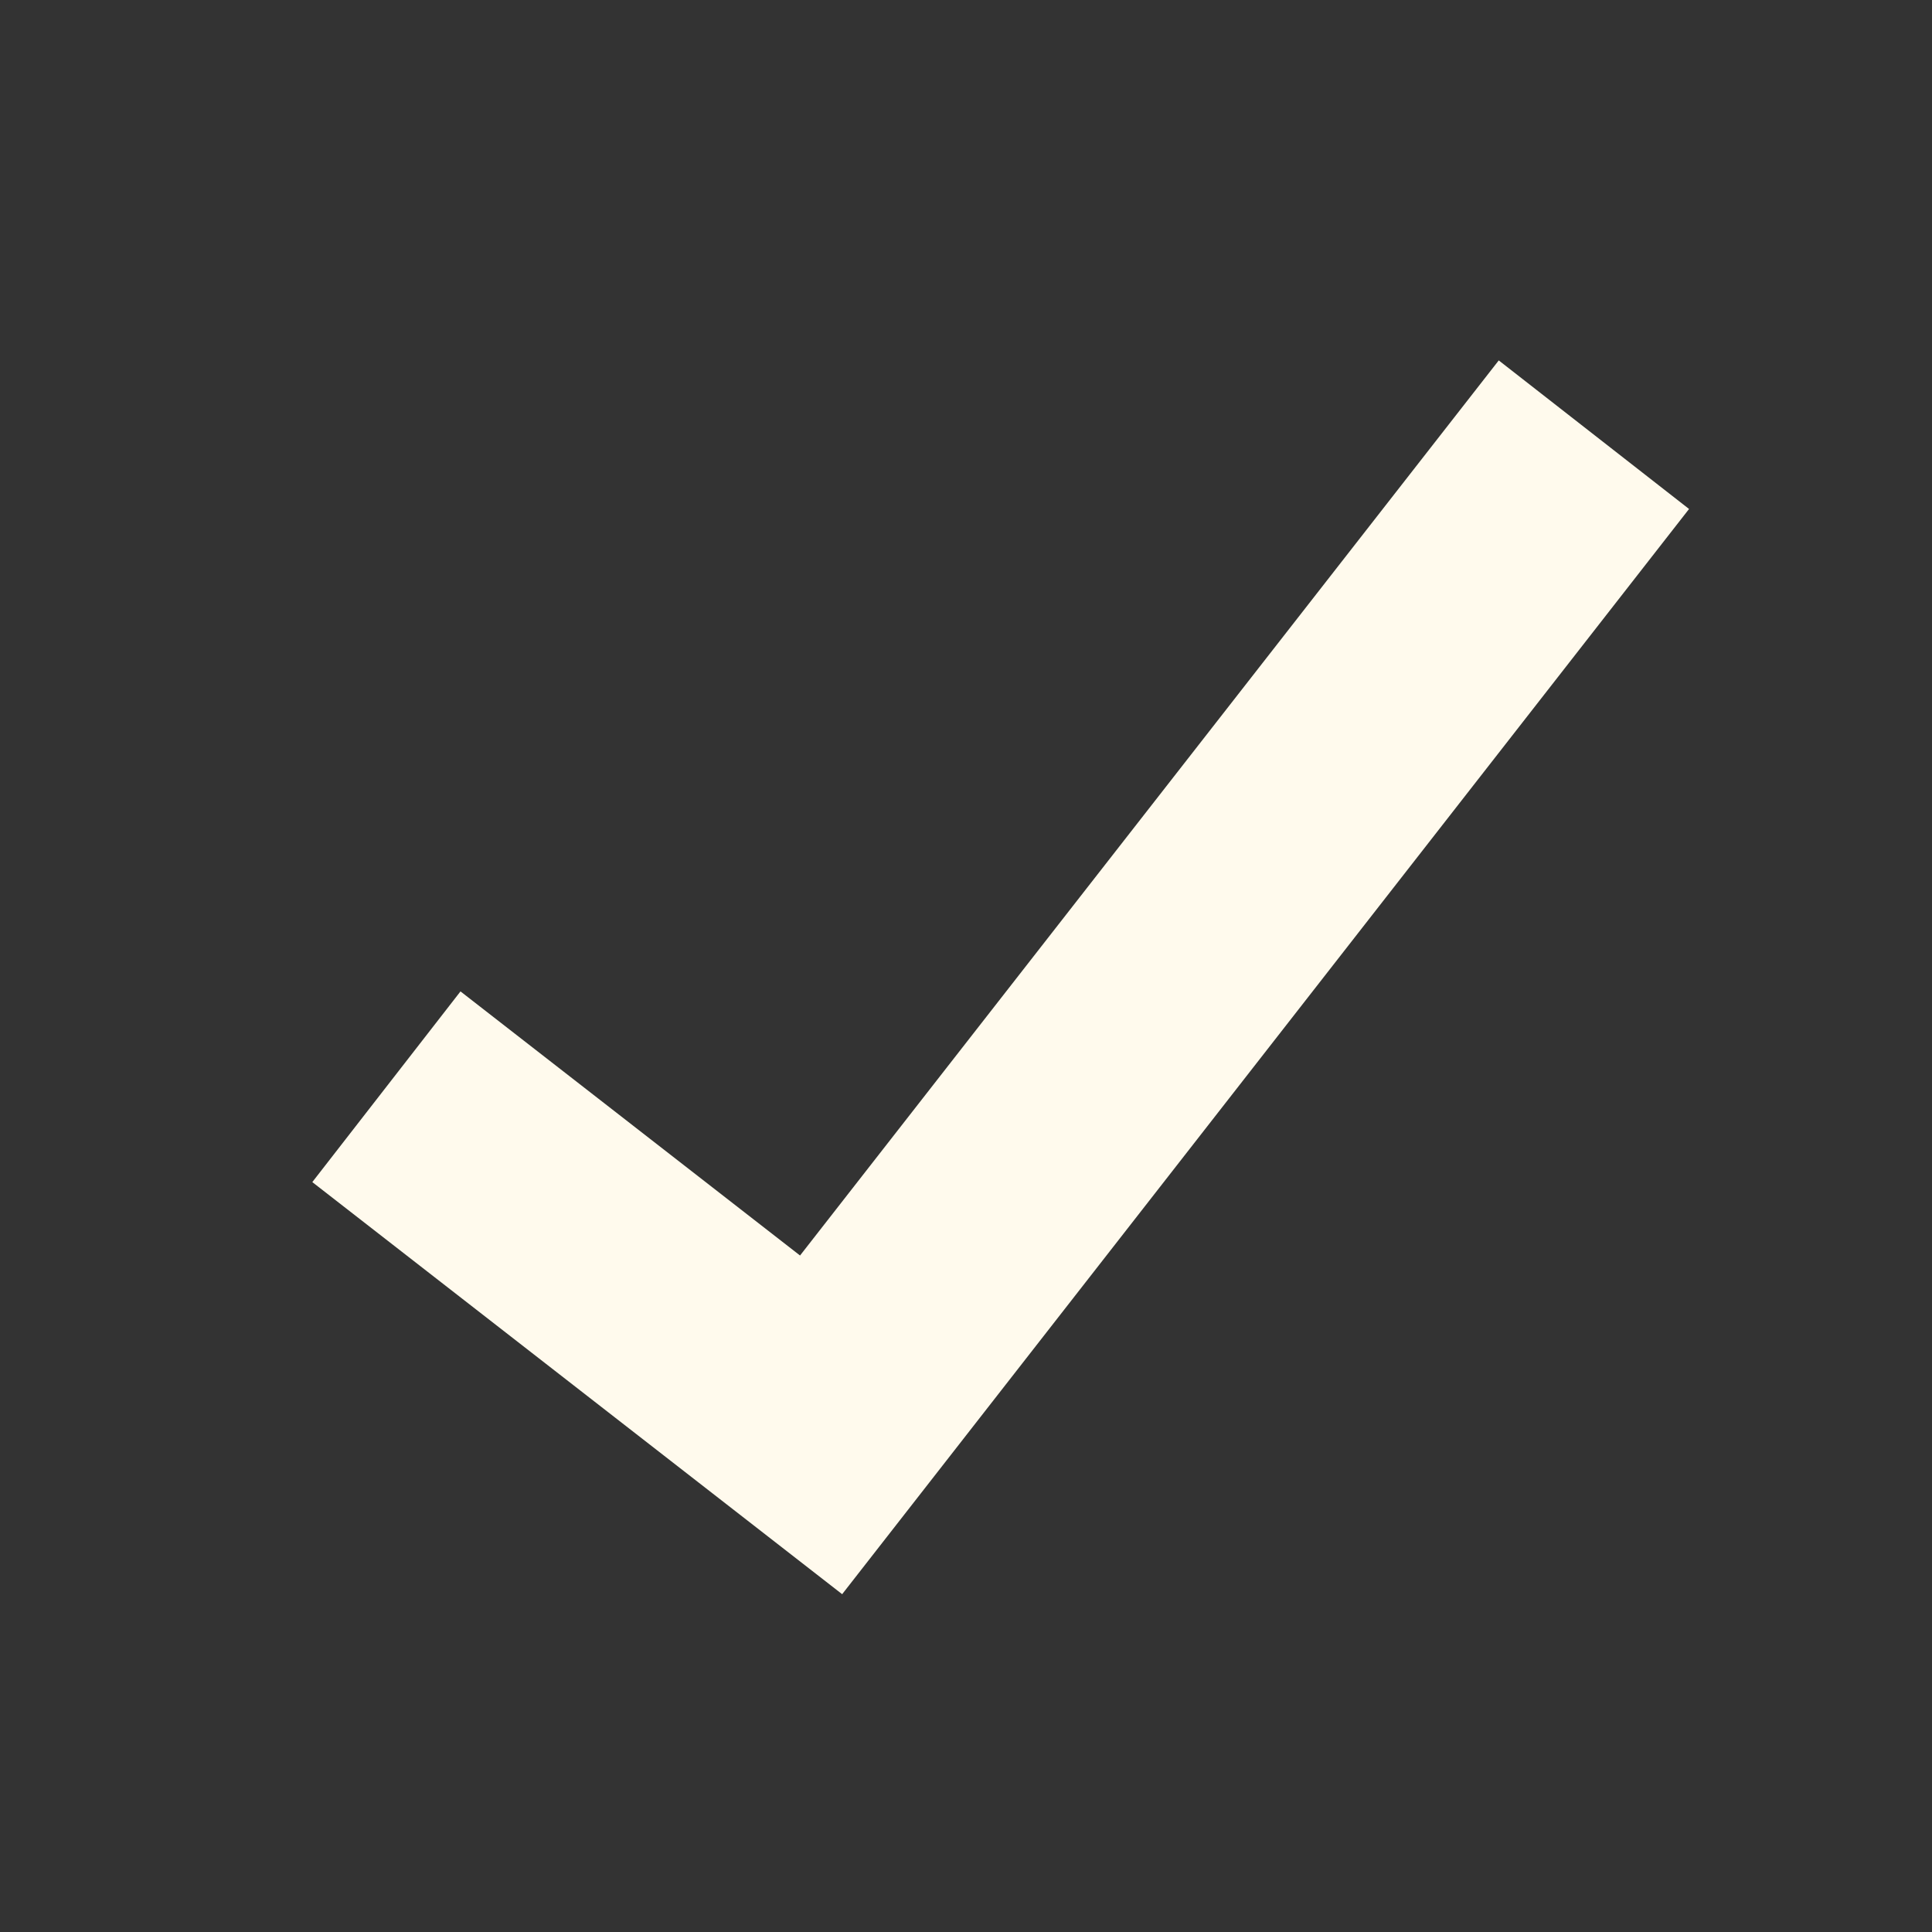 <svg width="20" height="20" viewBox="0 0 20 20" fill="none" xmlns="http://www.w3.org/2000/svg">
<rect x="0" y="0" width="20" height="20" fill="#333333" stroke="none"/>
<path fill-rule="evenodd" clip-rule="evenodd" d="M17.485 5.269L8.718 16.503L3.233 12.237L4.767 10.263L8.282 12.997L15.515 3.731L17.485 5.269Z" fill="#FFFAED"/>
</svg>
